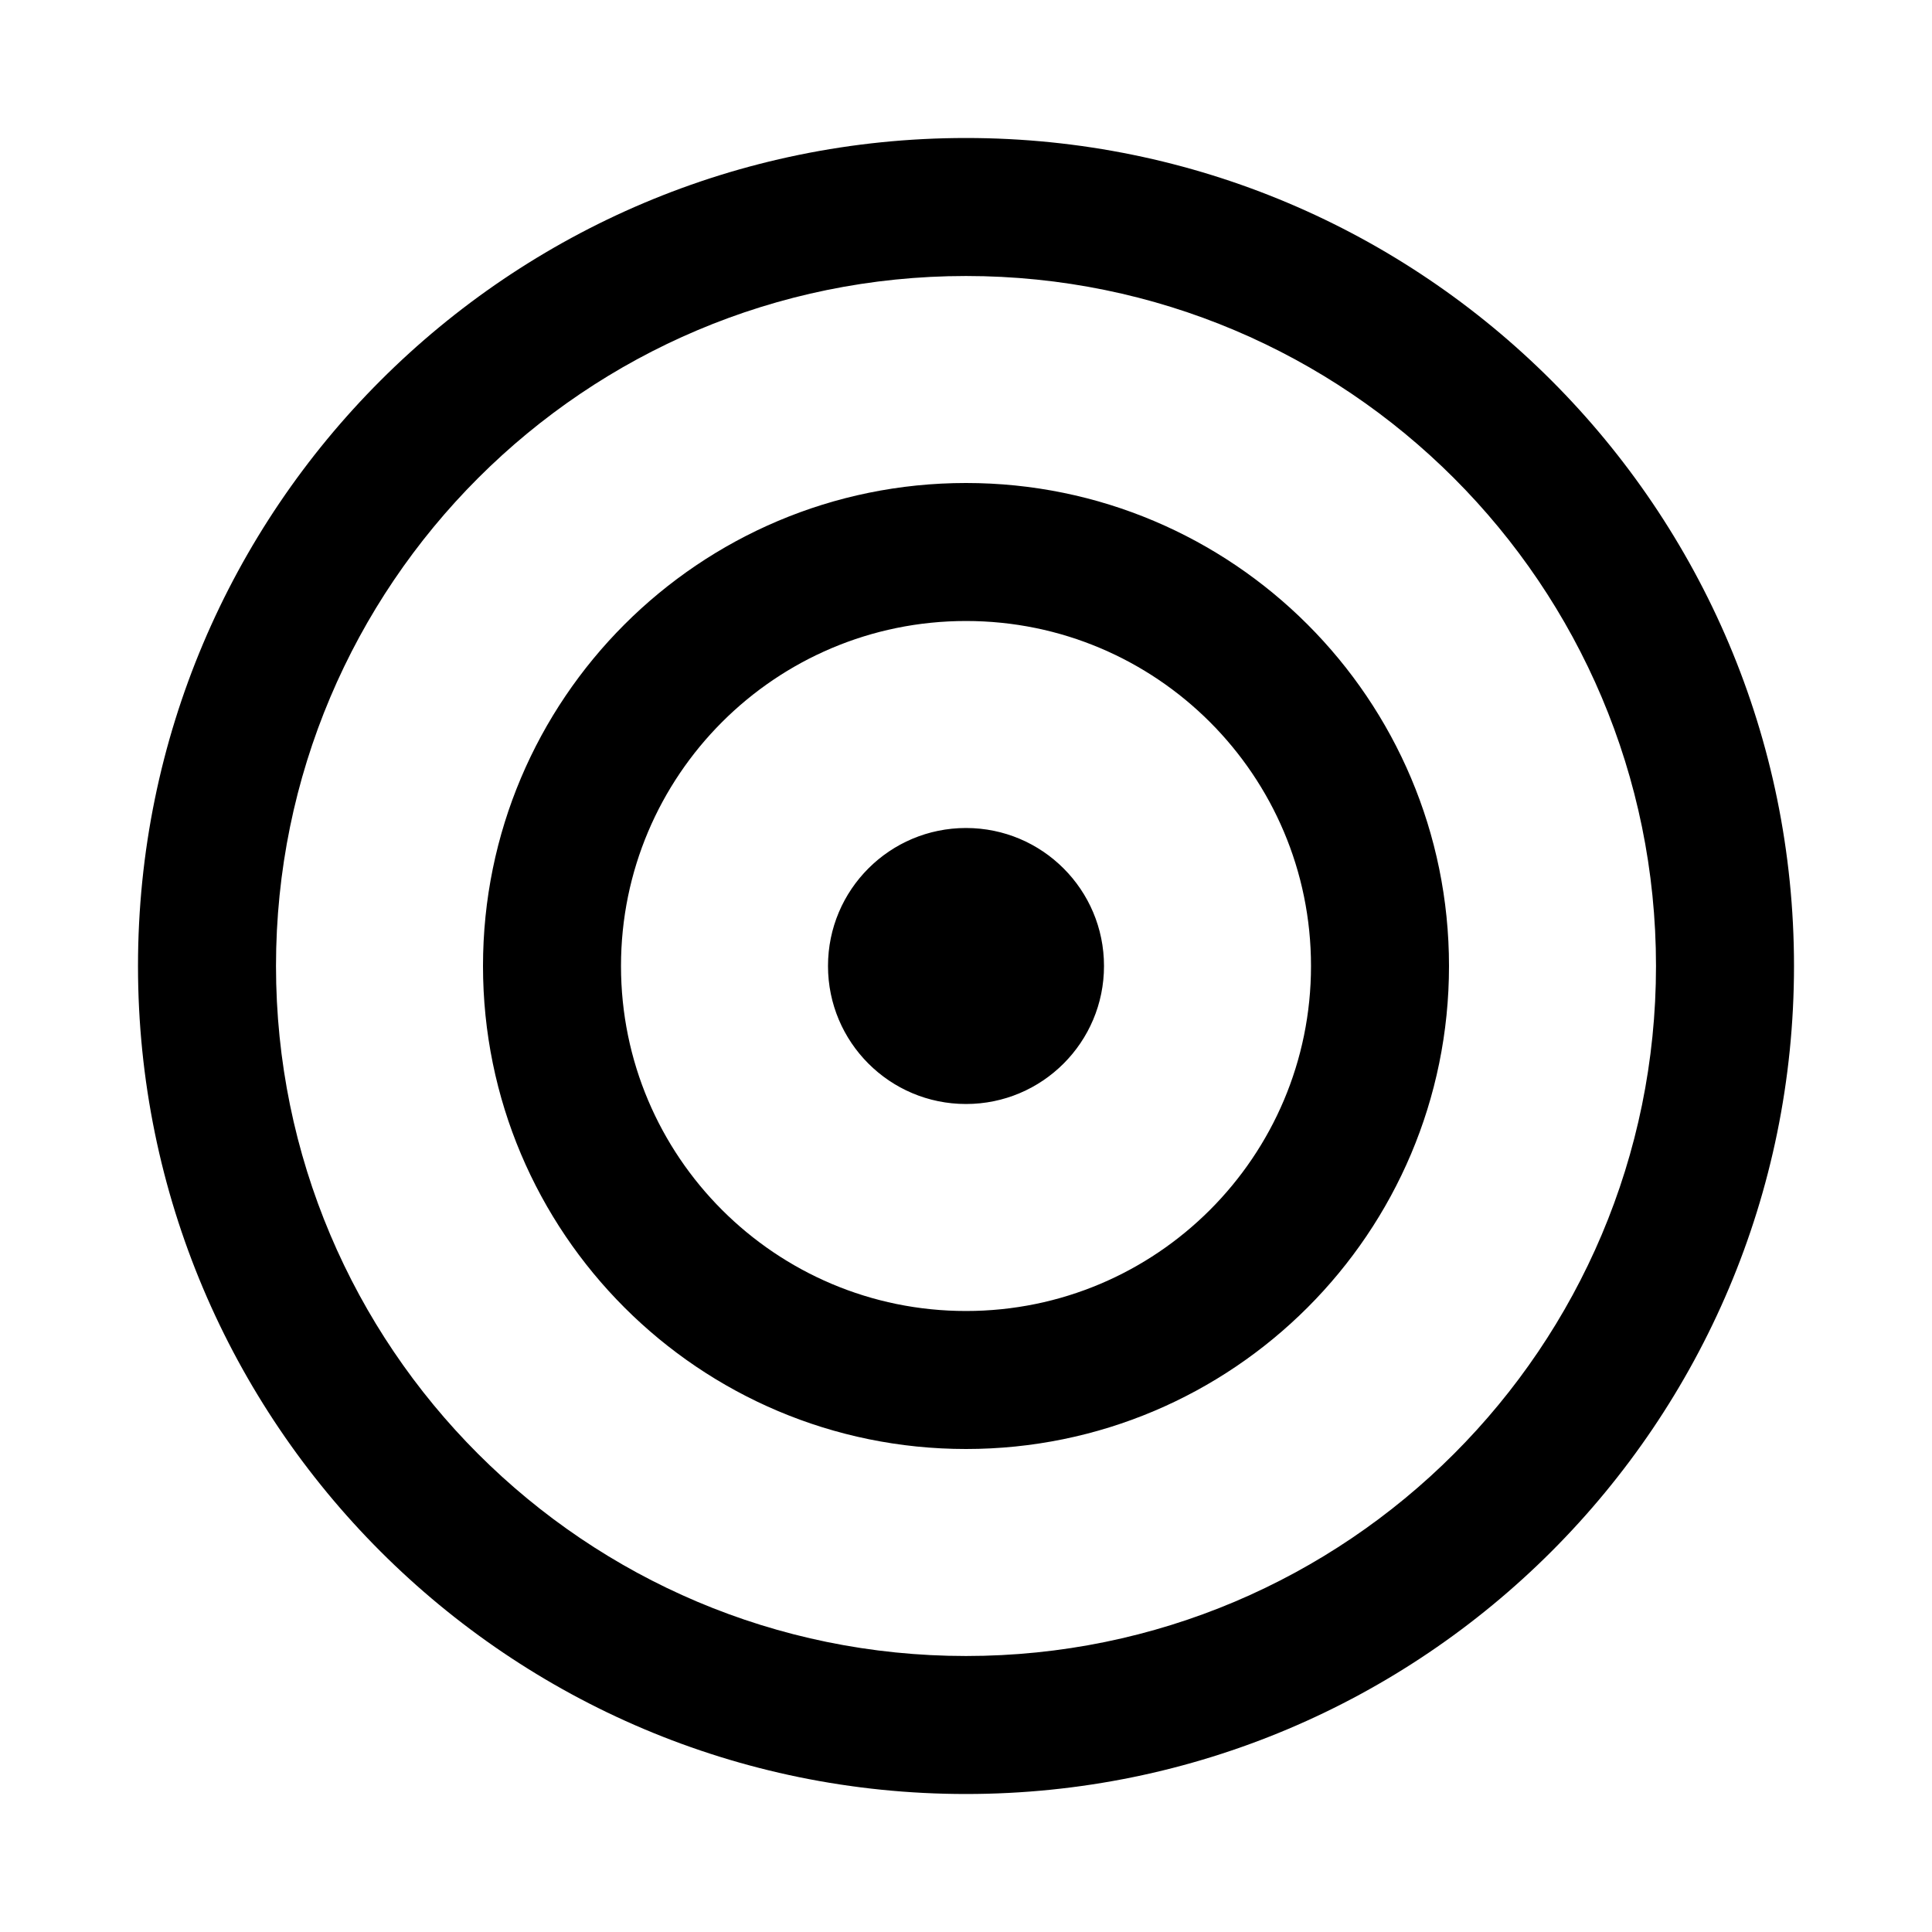 <?xml version="1.0" encoding="UTF-8"?>
<svg width="28px" height="28px" viewBox="0 0 28 28" version="1.1" xmlns="http://www.w3.org/2000/svg" xmlns:xlink="http://www.w3.org/1999/xlink">
    <!-- Generator: Sketch 63.1 (92452) - https://sketch.com -->
    <title>live_modified_outline_28</title>
    <desc>Created with Sketch.</desc>
    <g id="Page-1" stroke="none" stroke-width="1" fill="none" fill-rule="evenodd">
        <g id="live_modified_outline_28">
            <rect x="0" y="0" width="28" height="28"></rect>
            <path d="M14,26 C7.373,26 2,20.627 2,14 C2,7.373 7.373,2 14,2 C20.627,2 26,7.373 26,14 C26,20.627 20.627,26 14,26 Z M14,24 C19.523,24 24,19.523 24,14 C24,8.477 19.523,4 14,4 C8.477,4 4,8.477 4,14 C4,19.523 8.477,24 14,24 Z M14,21 C10.134,21 7,17.866 7,14 C7,10.134 10.134,7 14,7 C17.866,7 21,10.134 21,14 C21,17.866 17.866,21 14,21 Z M14,19 C16.761,19 19,16.761 19,14 C19,11.239 16.761,9 14,9 C11.239,9 9,11.239 9,14 C9,16.761 11.239,19 14,19 Z M14,16 C15.105,16 16,15.105 16,14 C16,12.895 15.105,12 14,12 C12.895,12 12,12.895 12,14 C12,15.105 12.895,16 14,16 Z" id="↳-Icon-Color" fill="currentColor" fill-rule="nonzero"></path>
        </g>
    </g>
</svg>

